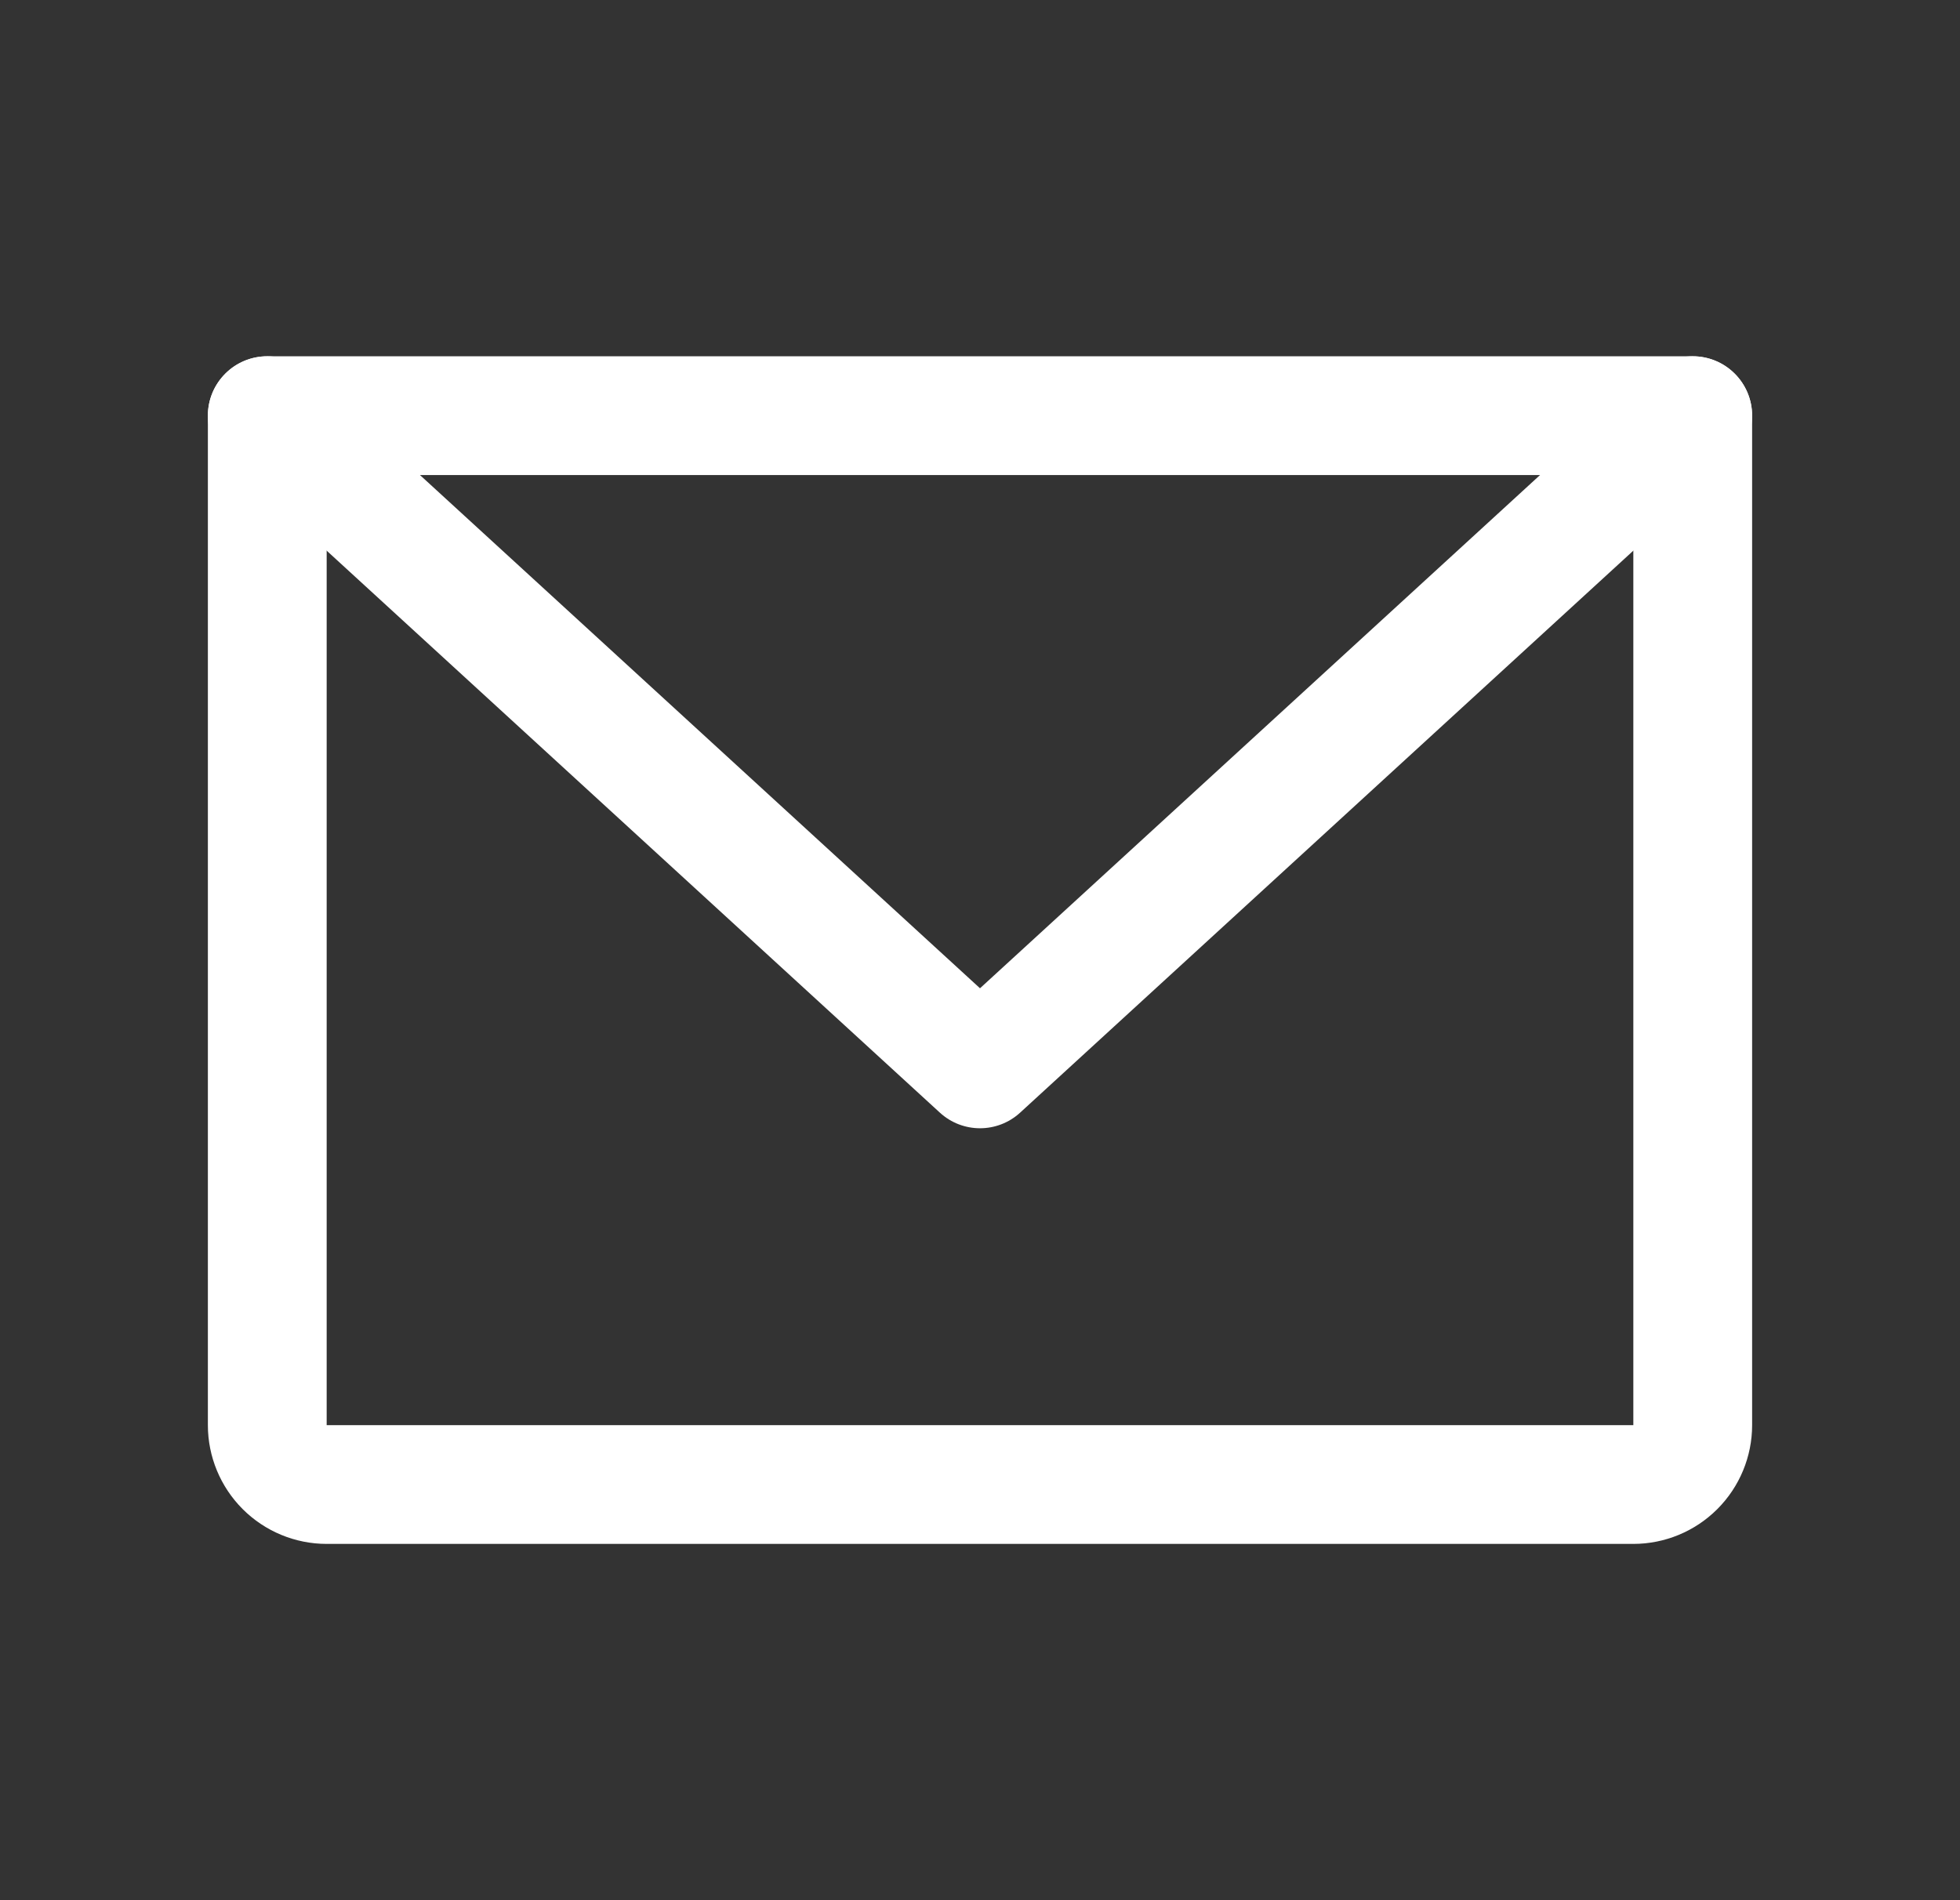<svg width="33" height="32" viewBox="0 0 33 32" fill="none" xmlns="http://www.w3.org/2000/svg">
<rect x="0" y="0" width="33" height="32" fill="#333333" stroke="none"/>
<path fill-rule="evenodd" clip-rule="evenodd" d="M3.5 7C3.5 6.448 3.948 6 4.5 6H28.5C29.052 6 29.5 6.448 29.5 7V24C29.5 24.53 29.289 25.039 28.914 25.414C28.539 25.789 28.03 26 27.5 26H5.5C4.97 26 4.461 25.789 4.086 25.414C3.711 25.039 3.5 24.53 3.5 24V7ZM5.5 8V24H27.5V8H5.5Z" fill="white"/>
<path fill-rule="evenodd" clip-rule="evenodd" d="M3.763 6.324C4.136 5.917 4.769 5.89 5.176 6.263L16.5 16.643L27.824 6.263C28.231 5.89 28.864 5.917 29.237 6.324C29.61 6.731 29.583 7.364 29.176 7.737L17.176 18.737C16.793 19.088 16.207 19.088 15.824 18.737L3.824 7.737C3.417 7.364 3.39 6.731 3.763 6.324Z" fill="white"/>
</svg>
